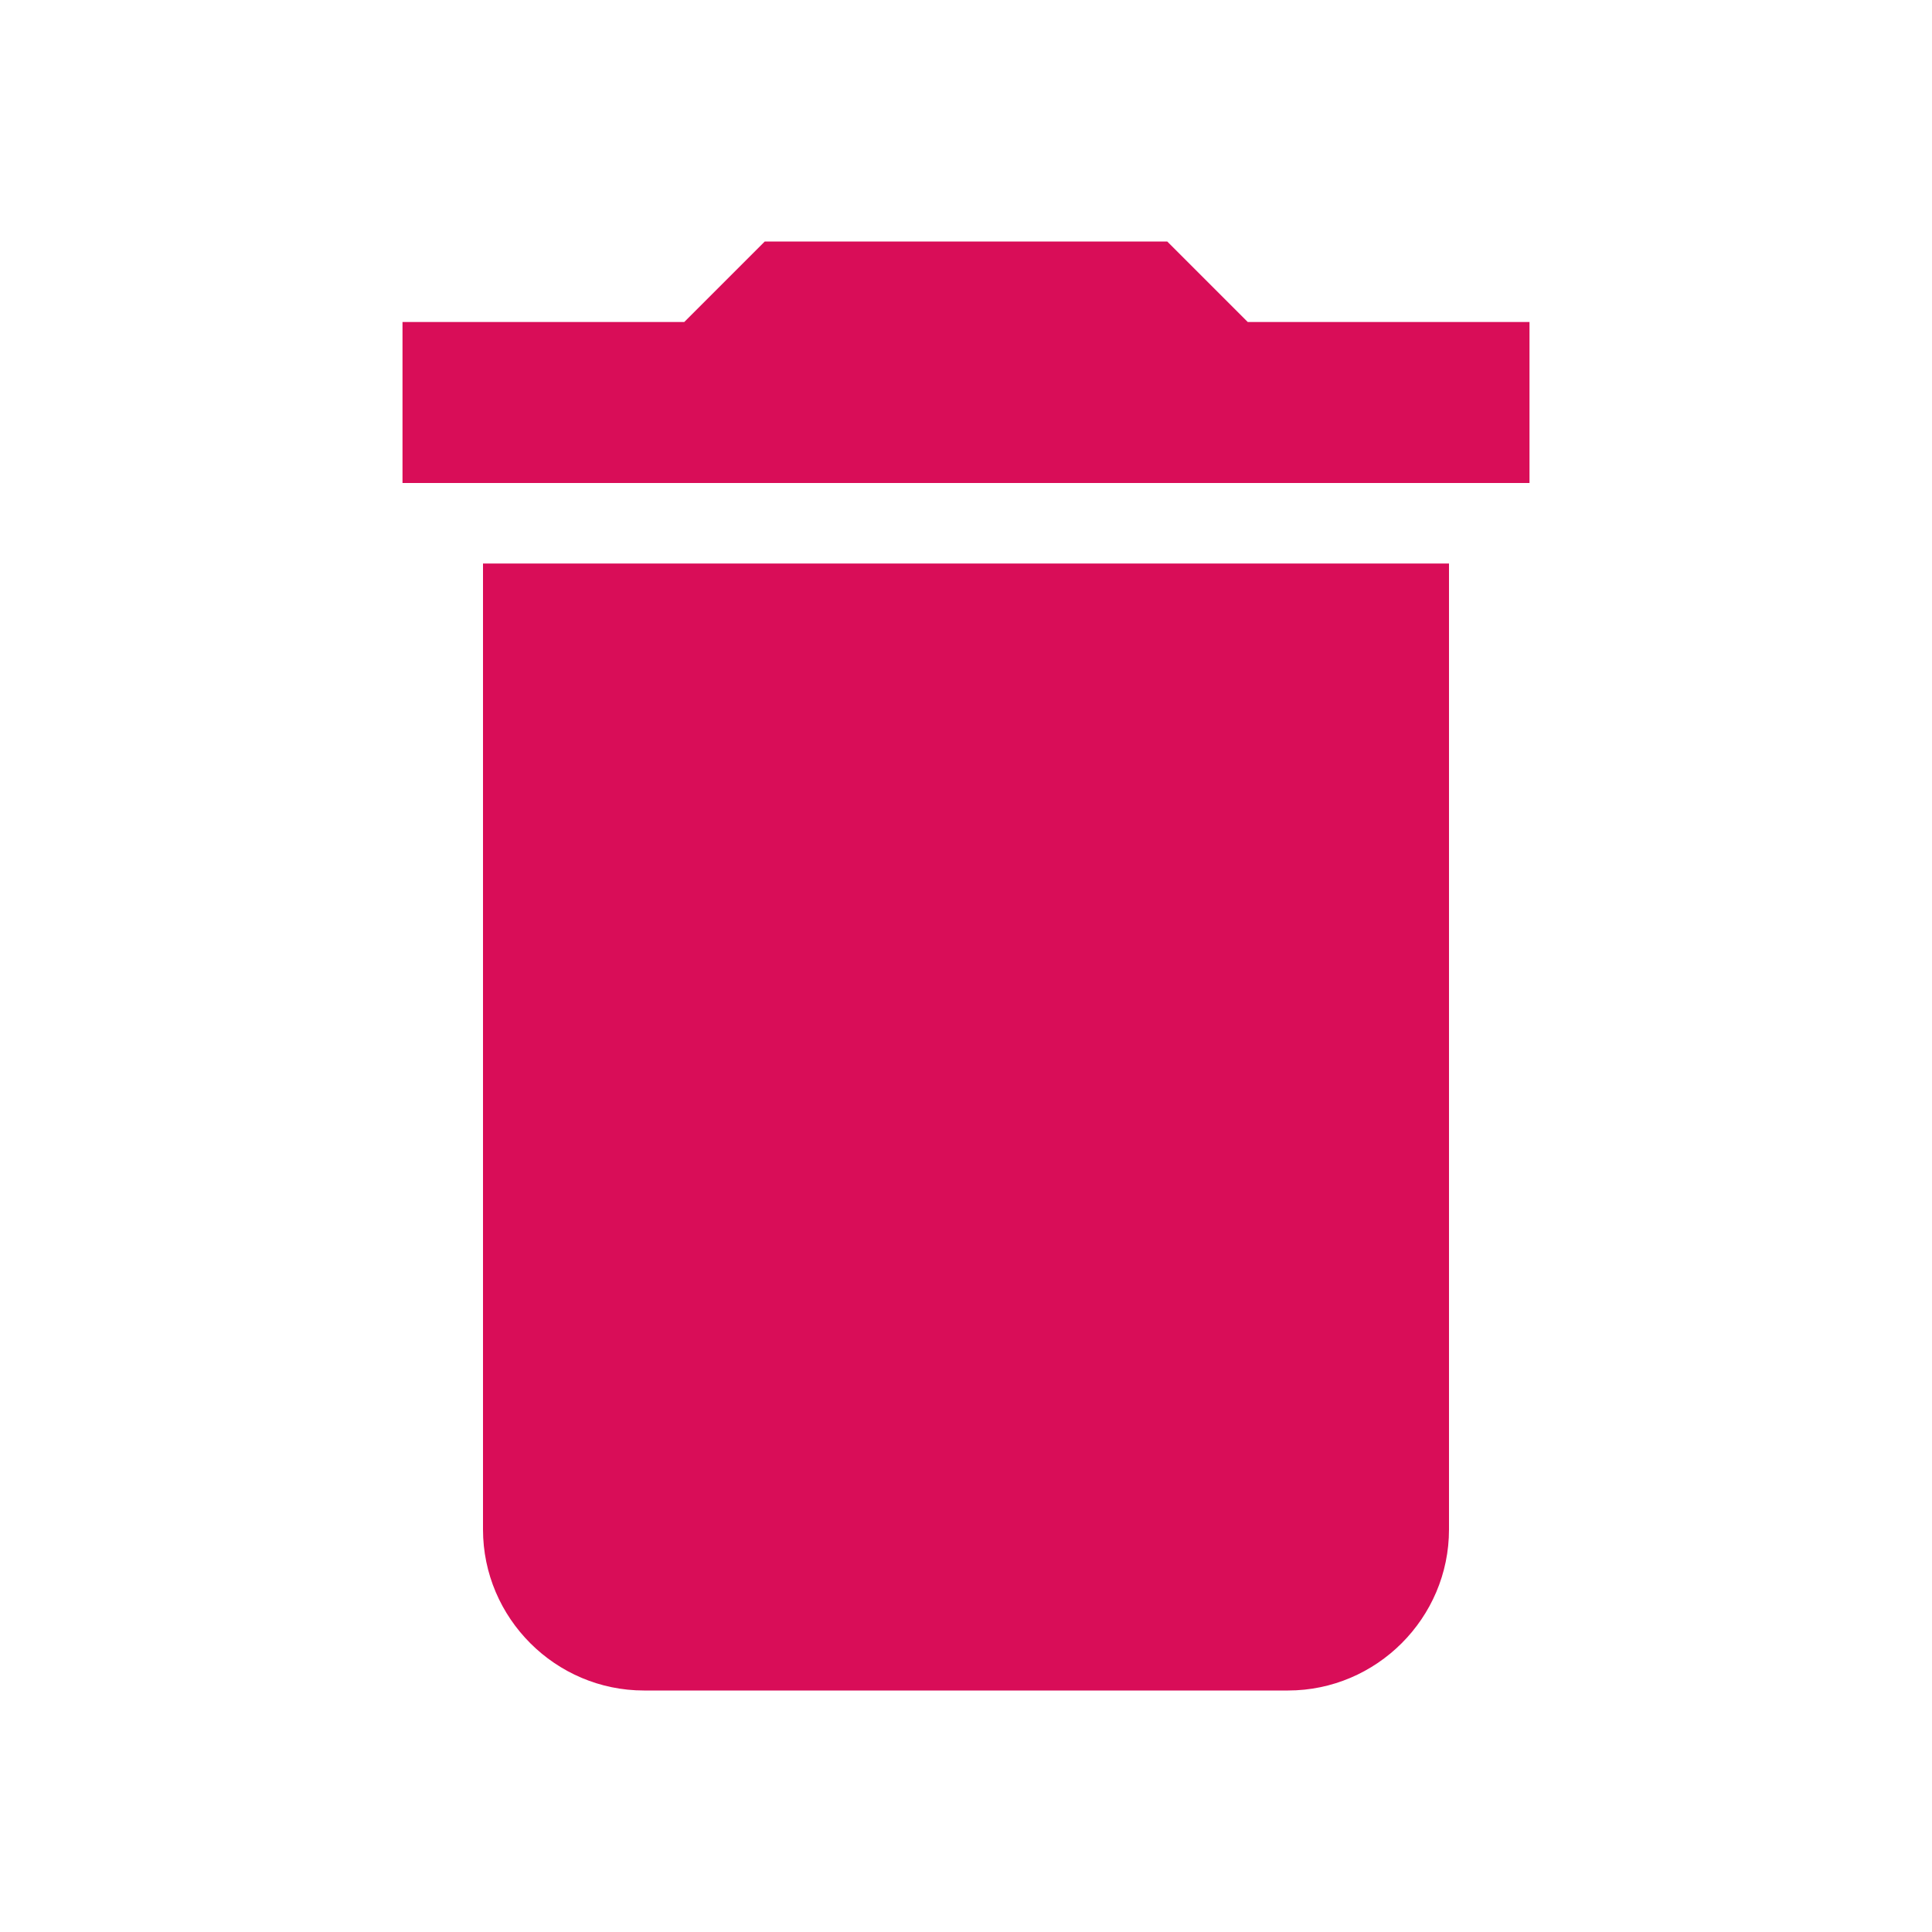 <svg xmlns="http://www.w3.org/2000/svg" height="24px" viewBox="0 0 24 24" width="24px" fill="#D90D58">
  <path d="M0 0h24v24H0z" fill="none"/>
  <path d="M6 19c0 1.1.9 2 2 2h8c1.1 0 2-.9 2-2V7H6v12zM19 4h-3.5l-1-1h-5l-1 1H5v2h14V4z"/>
</svg>